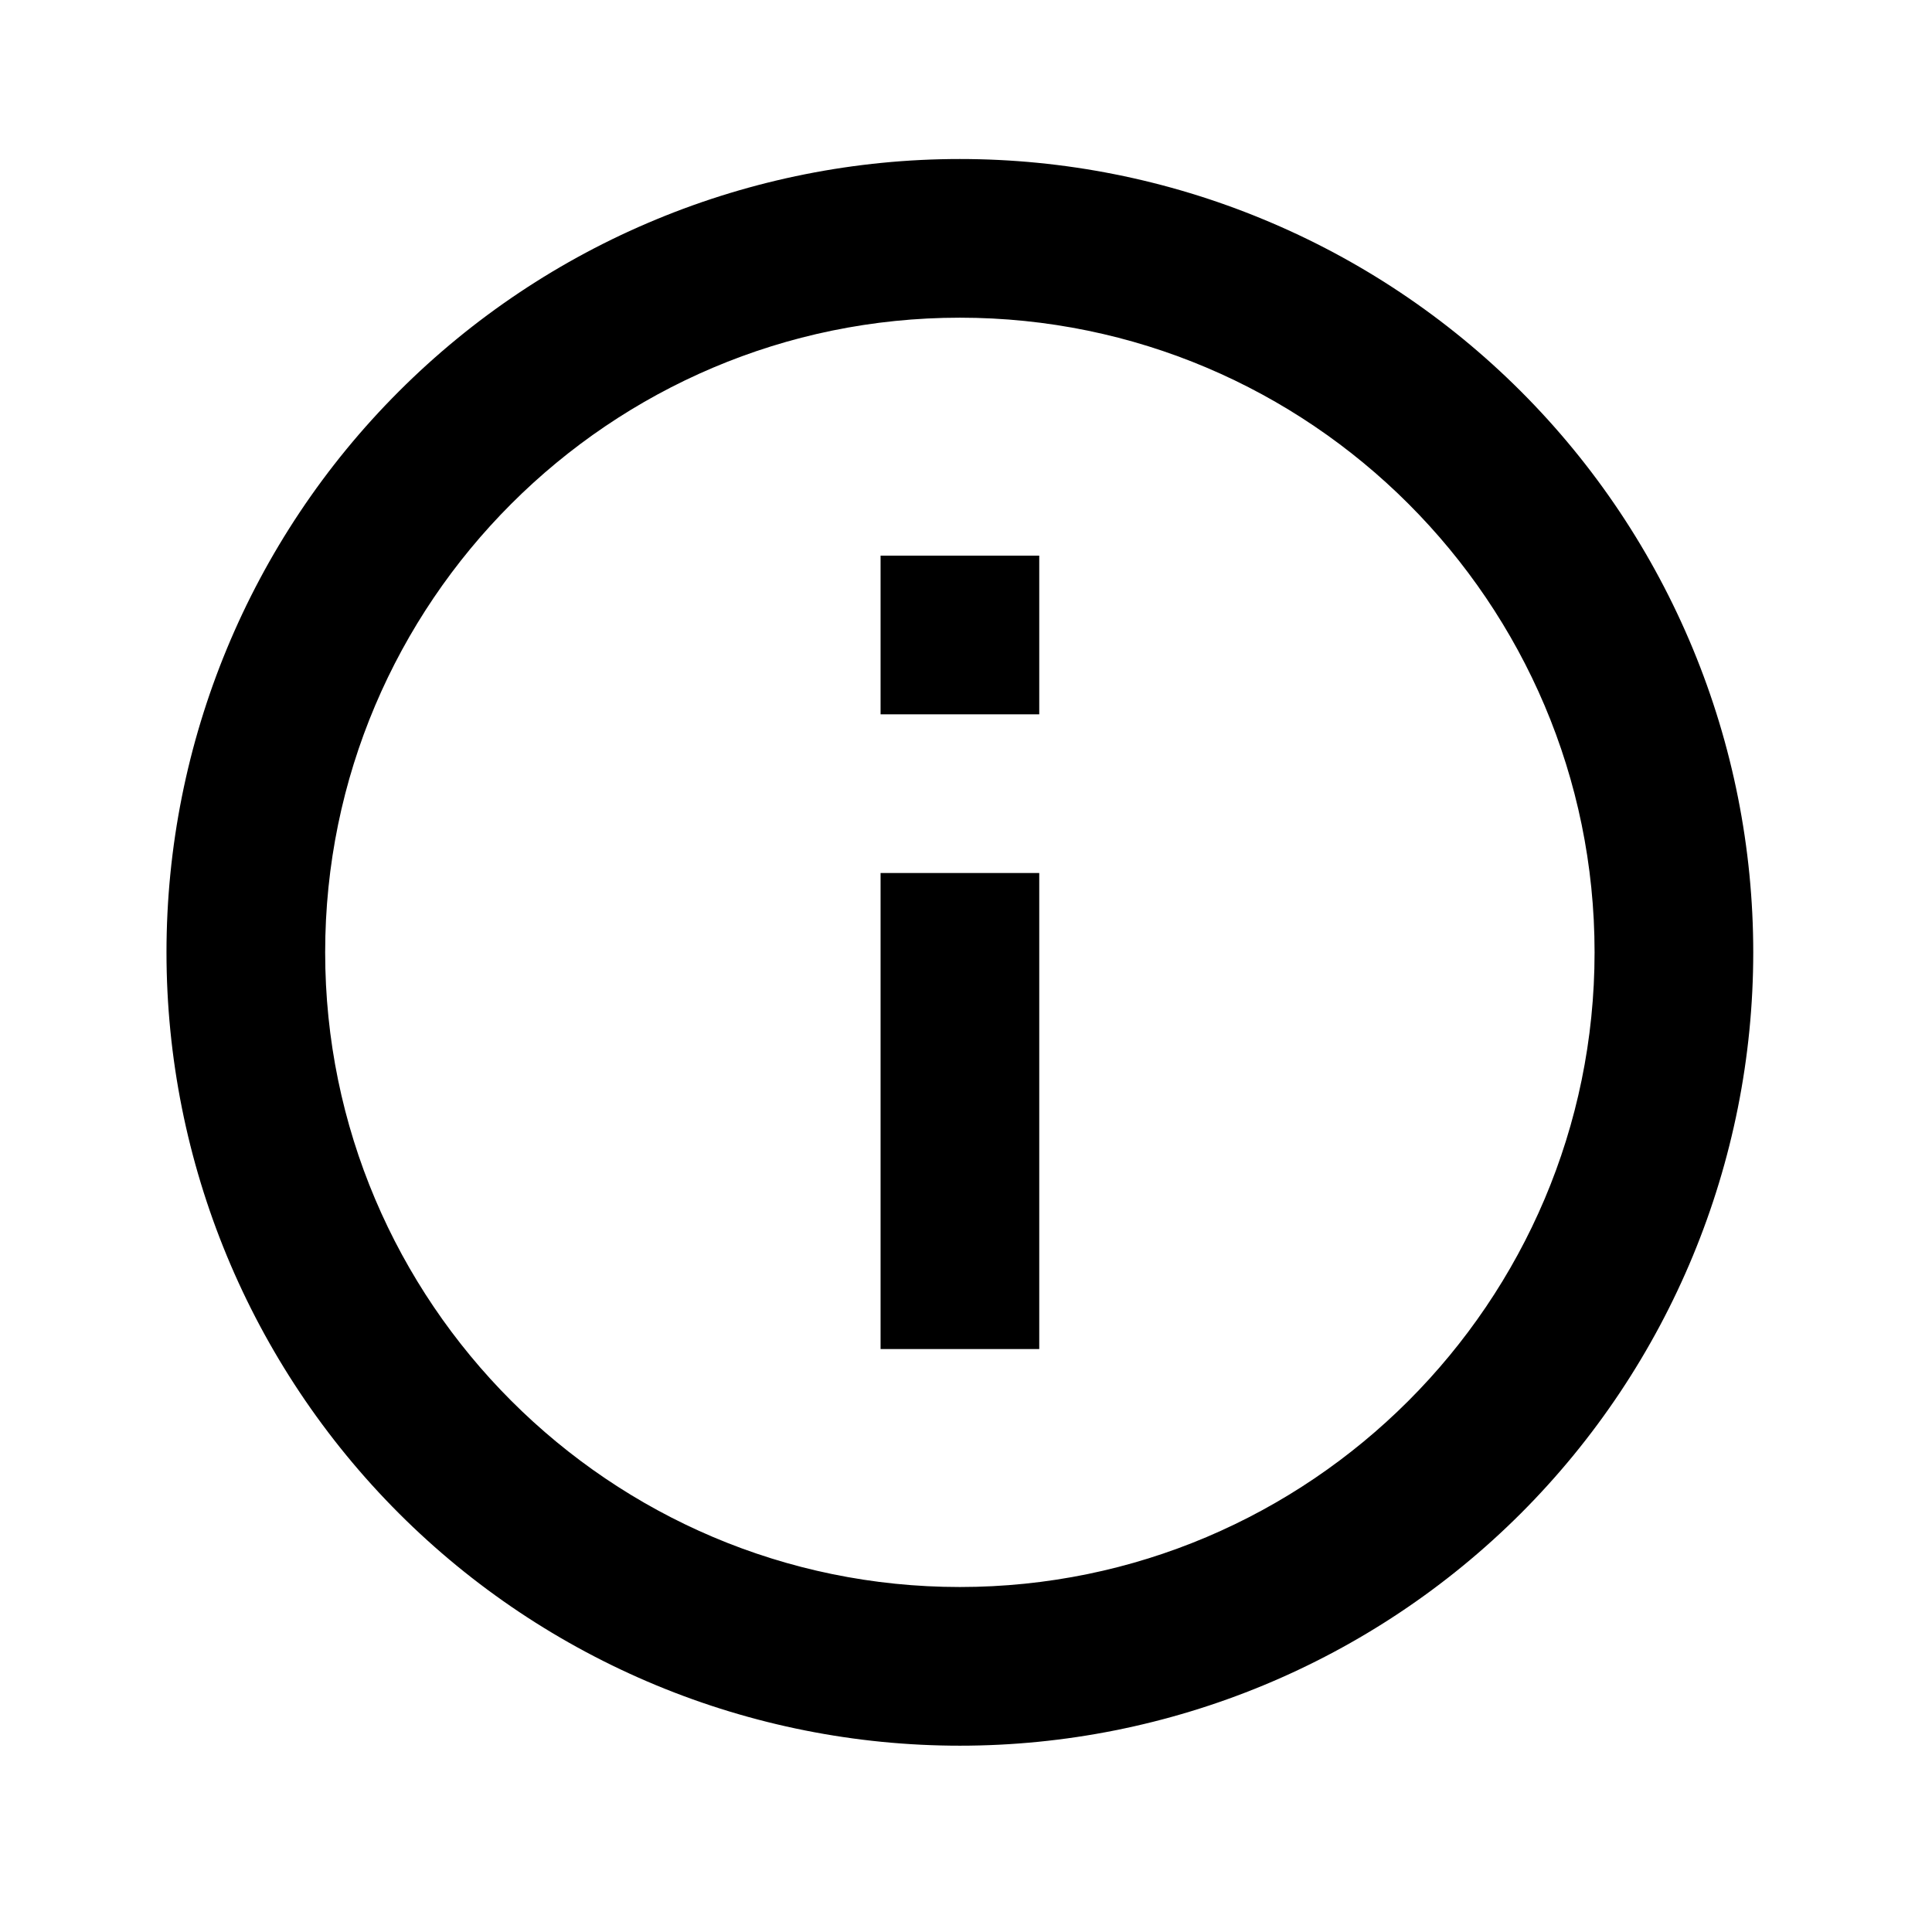 <svg width="23" height="23" viewBox="0 0 23 23" fill="none" xmlns="http://www.w3.org/2000/svg">
<path d="M10.483 8.504H12.372V6.615H10.483M11.427 18.893C7.262 18.893 3.871 15.502 3.871 11.337C3.871 7.172 7.262 3.782 11.427 3.782C15.592 3.782 18.983 7.172 18.983 11.337C18.983 15.502 15.592 18.893 11.427 18.893ZM11.427 1.893C10.187 1.893 8.959 2.137 7.813 2.612C6.667 3.086 5.626 3.782 4.749 4.659C2.977 6.43 1.982 8.832 1.982 11.337C1.982 13.842 2.977 16.244 4.749 18.016C5.626 18.893 6.667 19.588 7.813 20.063C8.959 20.538 10.187 20.782 11.427 20.782C13.932 20.782 16.334 19.787 18.106 18.016C19.877 16.244 20.872 13.842 20.872 11.337C20.872 10.097 20.628 8.869 20.153 7.723C19.678 6.577 18.983 5.536 18.106 4.659C17.229 3.782 16.187 3.086 15.041 2.612C13.896 2.137 12.667 1.893 11.427 1.893ZM10.483 16.06H12.372V10.393H10.483V16.06Z" fill="black"/>
</svg>
